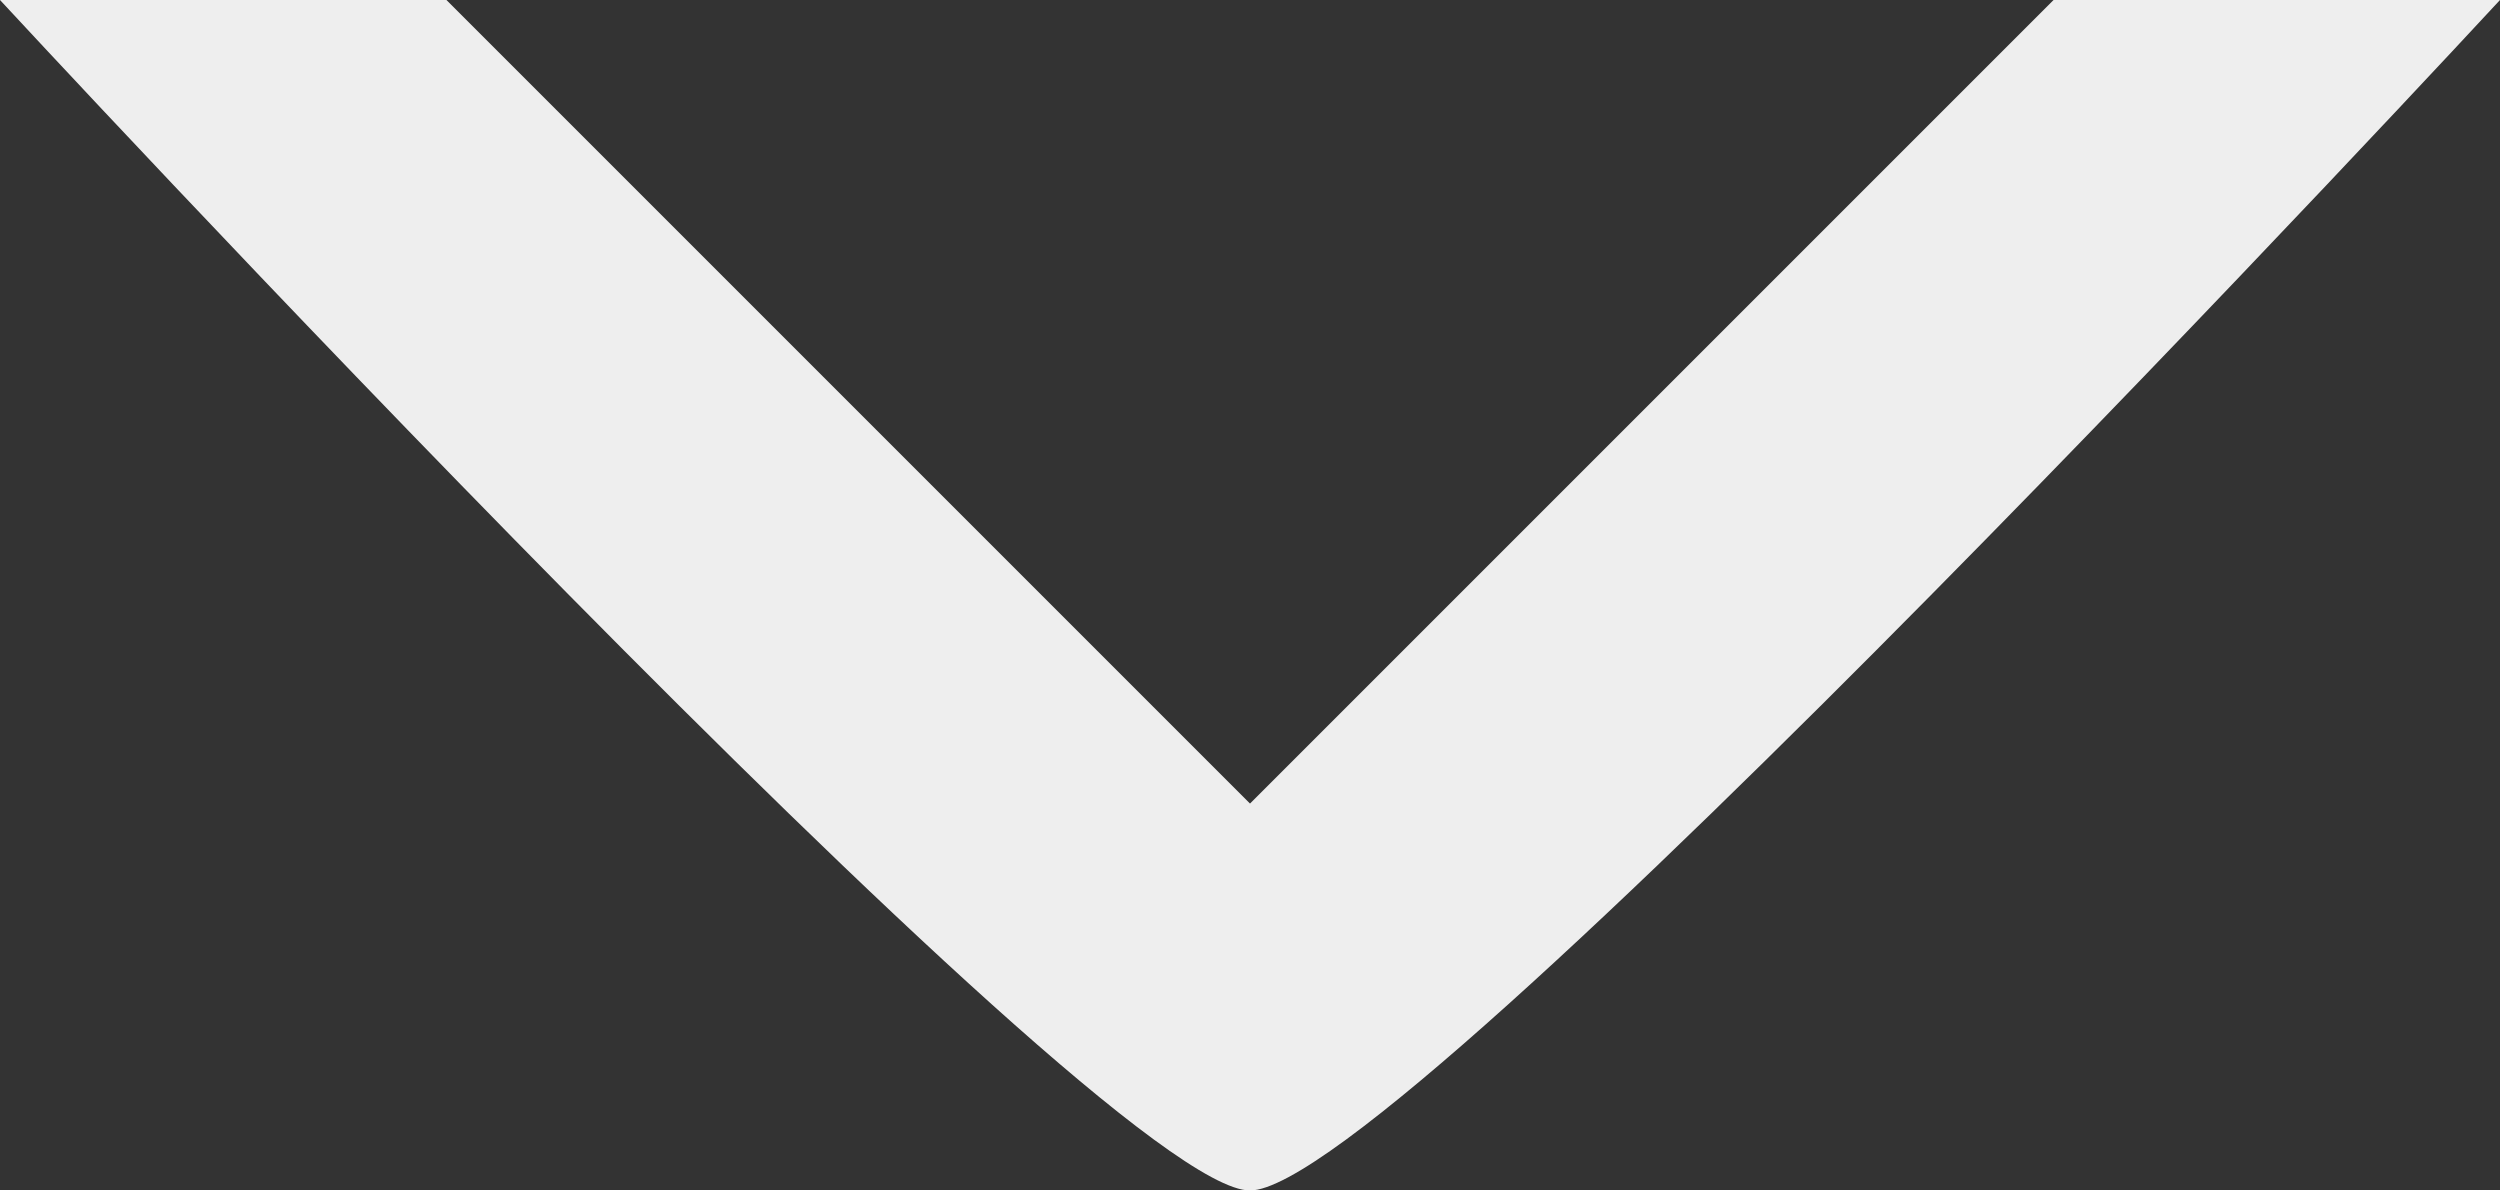 <svg width="42" height="20" viewBox="0 0 42 20" fill="none" xmlns="http://www.w3.org/2000/svg">
<rect x="0" y="0" width="42" height="20" fill="#333333" stroke="none"/>
<path d="M34.5 0L42 0C42 0 23.5 20 21 20C18.5 20 0 0 0 0L7.5 0L21 13.5L34.5 0Z" fill="#EEEEEE"/>
</svg>
